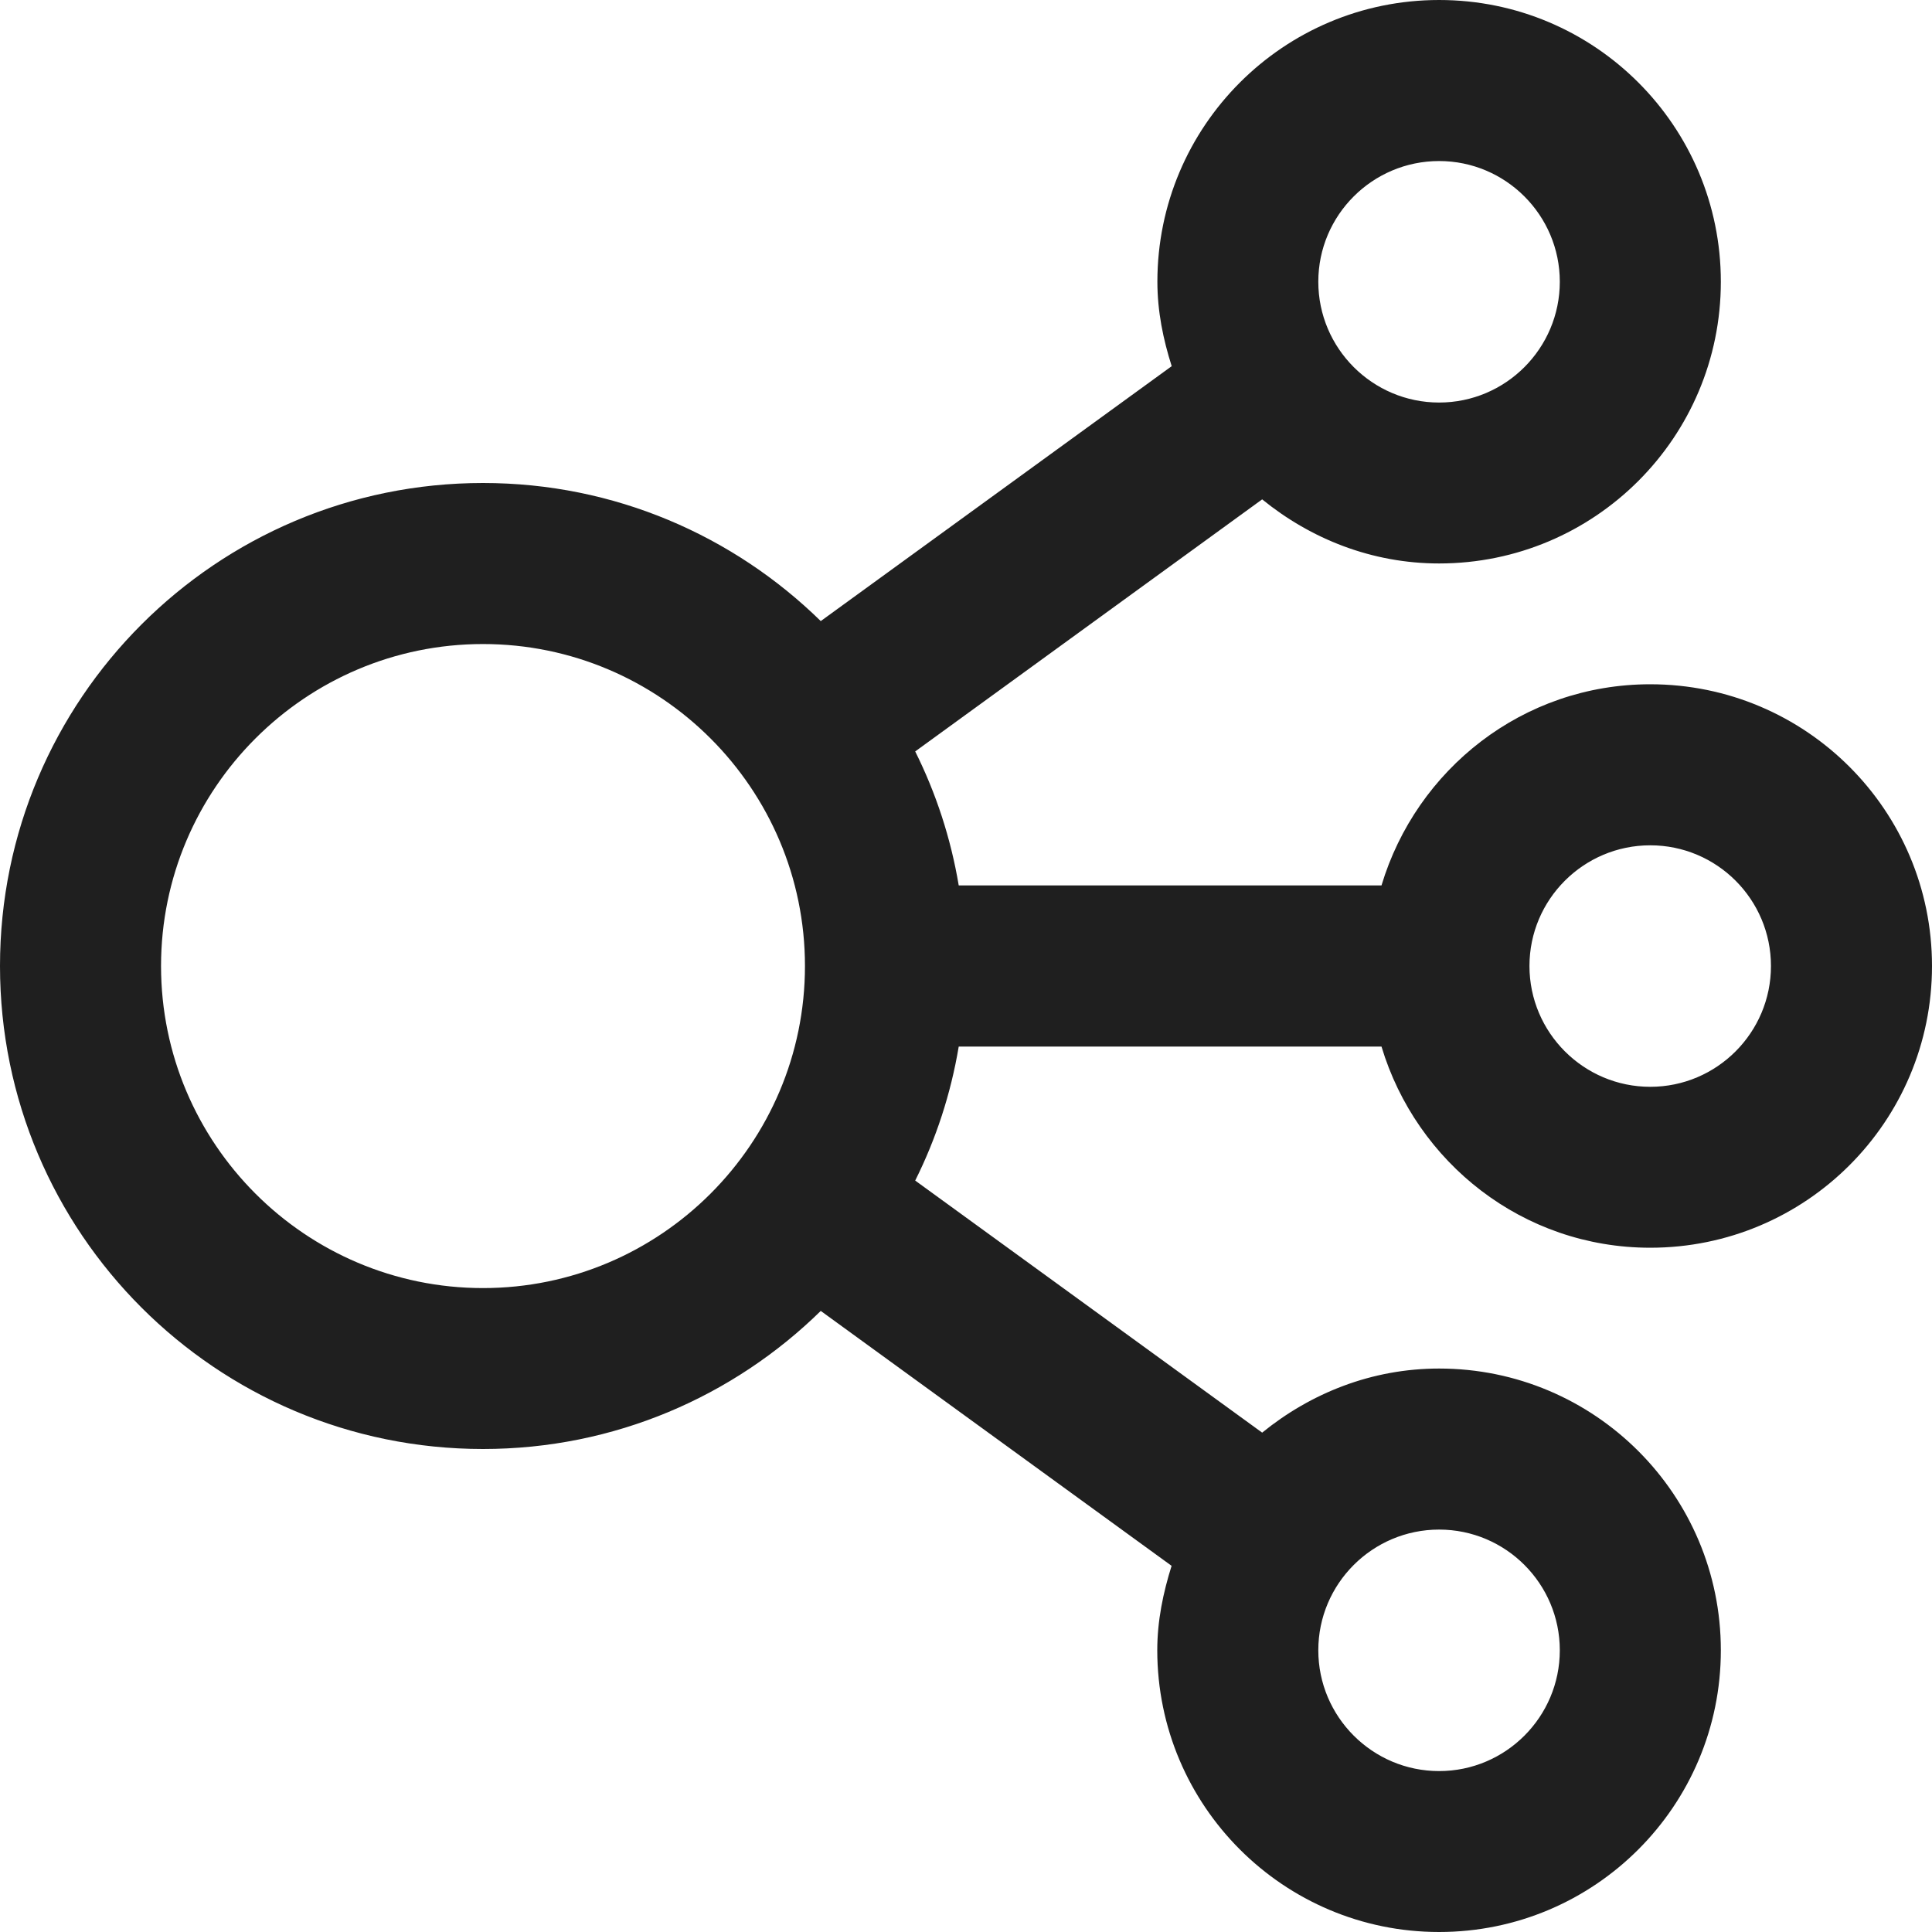 <svg width="17" height="17" viewBox="0 0 17 17" fill="none" xmlns="http://www.w3.org/2000/svg">
<path d="M12.156 9.209C12.463 10.23 13.4 10.979 14.521 10.979C15.89 10.979 17 9.87 17 8.5C17 7.131 15.89 6.021 14.521 6.021C13.399 6.021 12.463 6.77 12.156 7.791H8.436C8.366 7.374 8.236 6.979 8.053 6.612L11.106 4.394C11.533 4.741 12.07 4.958 12.663 4.958C14.032 4.958 15.142 3.849 15.142 2.479C15.142 1.11 14.033 0 12.663 0C11.294 0 10.184 1.11 10.184 2.479C10.184 2.74 10.235 2.986 10.31 3.222L7.222 5.465C6.455 4.714 5.408 4.25 4.25 4.25C1.903 4.25 0 6.153 0 8.5C0 10.848 1.903 12.75 4.25 12.75C5.408 12.75 6.456 12.286 7.222 11.535L10.309 13.778C10.235 14.014 10.183 14.26 10.183 14.521C10.184 15.89 11.294 17 12.663 17C14.032 17 15.142 15.89 15.142 14.521C15.142 13.152 14.032 12.042 12.663 12.042C12.07 12.042 11.533 12.259 11.106 12.606L8.053 10.388C8.236 10.022 8.366 9.626 8.436 9.209L12.156 9.209ZM14.521 7.438C15.107 7.438 15.583 7.914 15.583 8.5C15.583 9.086 15.107 9.563 14.521 9.563C13.935 9.563 13.458 9.086 13.458 8.5C13.458 7.914 13.935 7.438 14.521 7.438ZM12.663 1.417C13.249 1.417 13.725 1.894 13.725 2.479C13.725 3.065 13.249 3.542 12.663 3.542C12.077 3.542 11.6 3.065 11.6 2.479C11.6 1.893 12.077 1.417 12.663 1.417ZM4.25 11.334C2.688 11.334 1.417 10.063 1.417 8.5C1.417 6.938 2.688 5.667 4.25 5.667C5.812 5.667 7.083 6.938 7.083 8.5C7.083 10.063 5.812 11.334 4.25 11.334ZM12.663 13.459C13.249 13.459 13.725 13.935 13.725 14.521C13.725 15.107 13.249 15.584 12.663 15.584C12.077 15.584 11.6 15.107 11.6 14.521C11.6 13.935 12.077 13.459 12.663 13.459Z" fill="#1F1F1F"/>
</svg>
